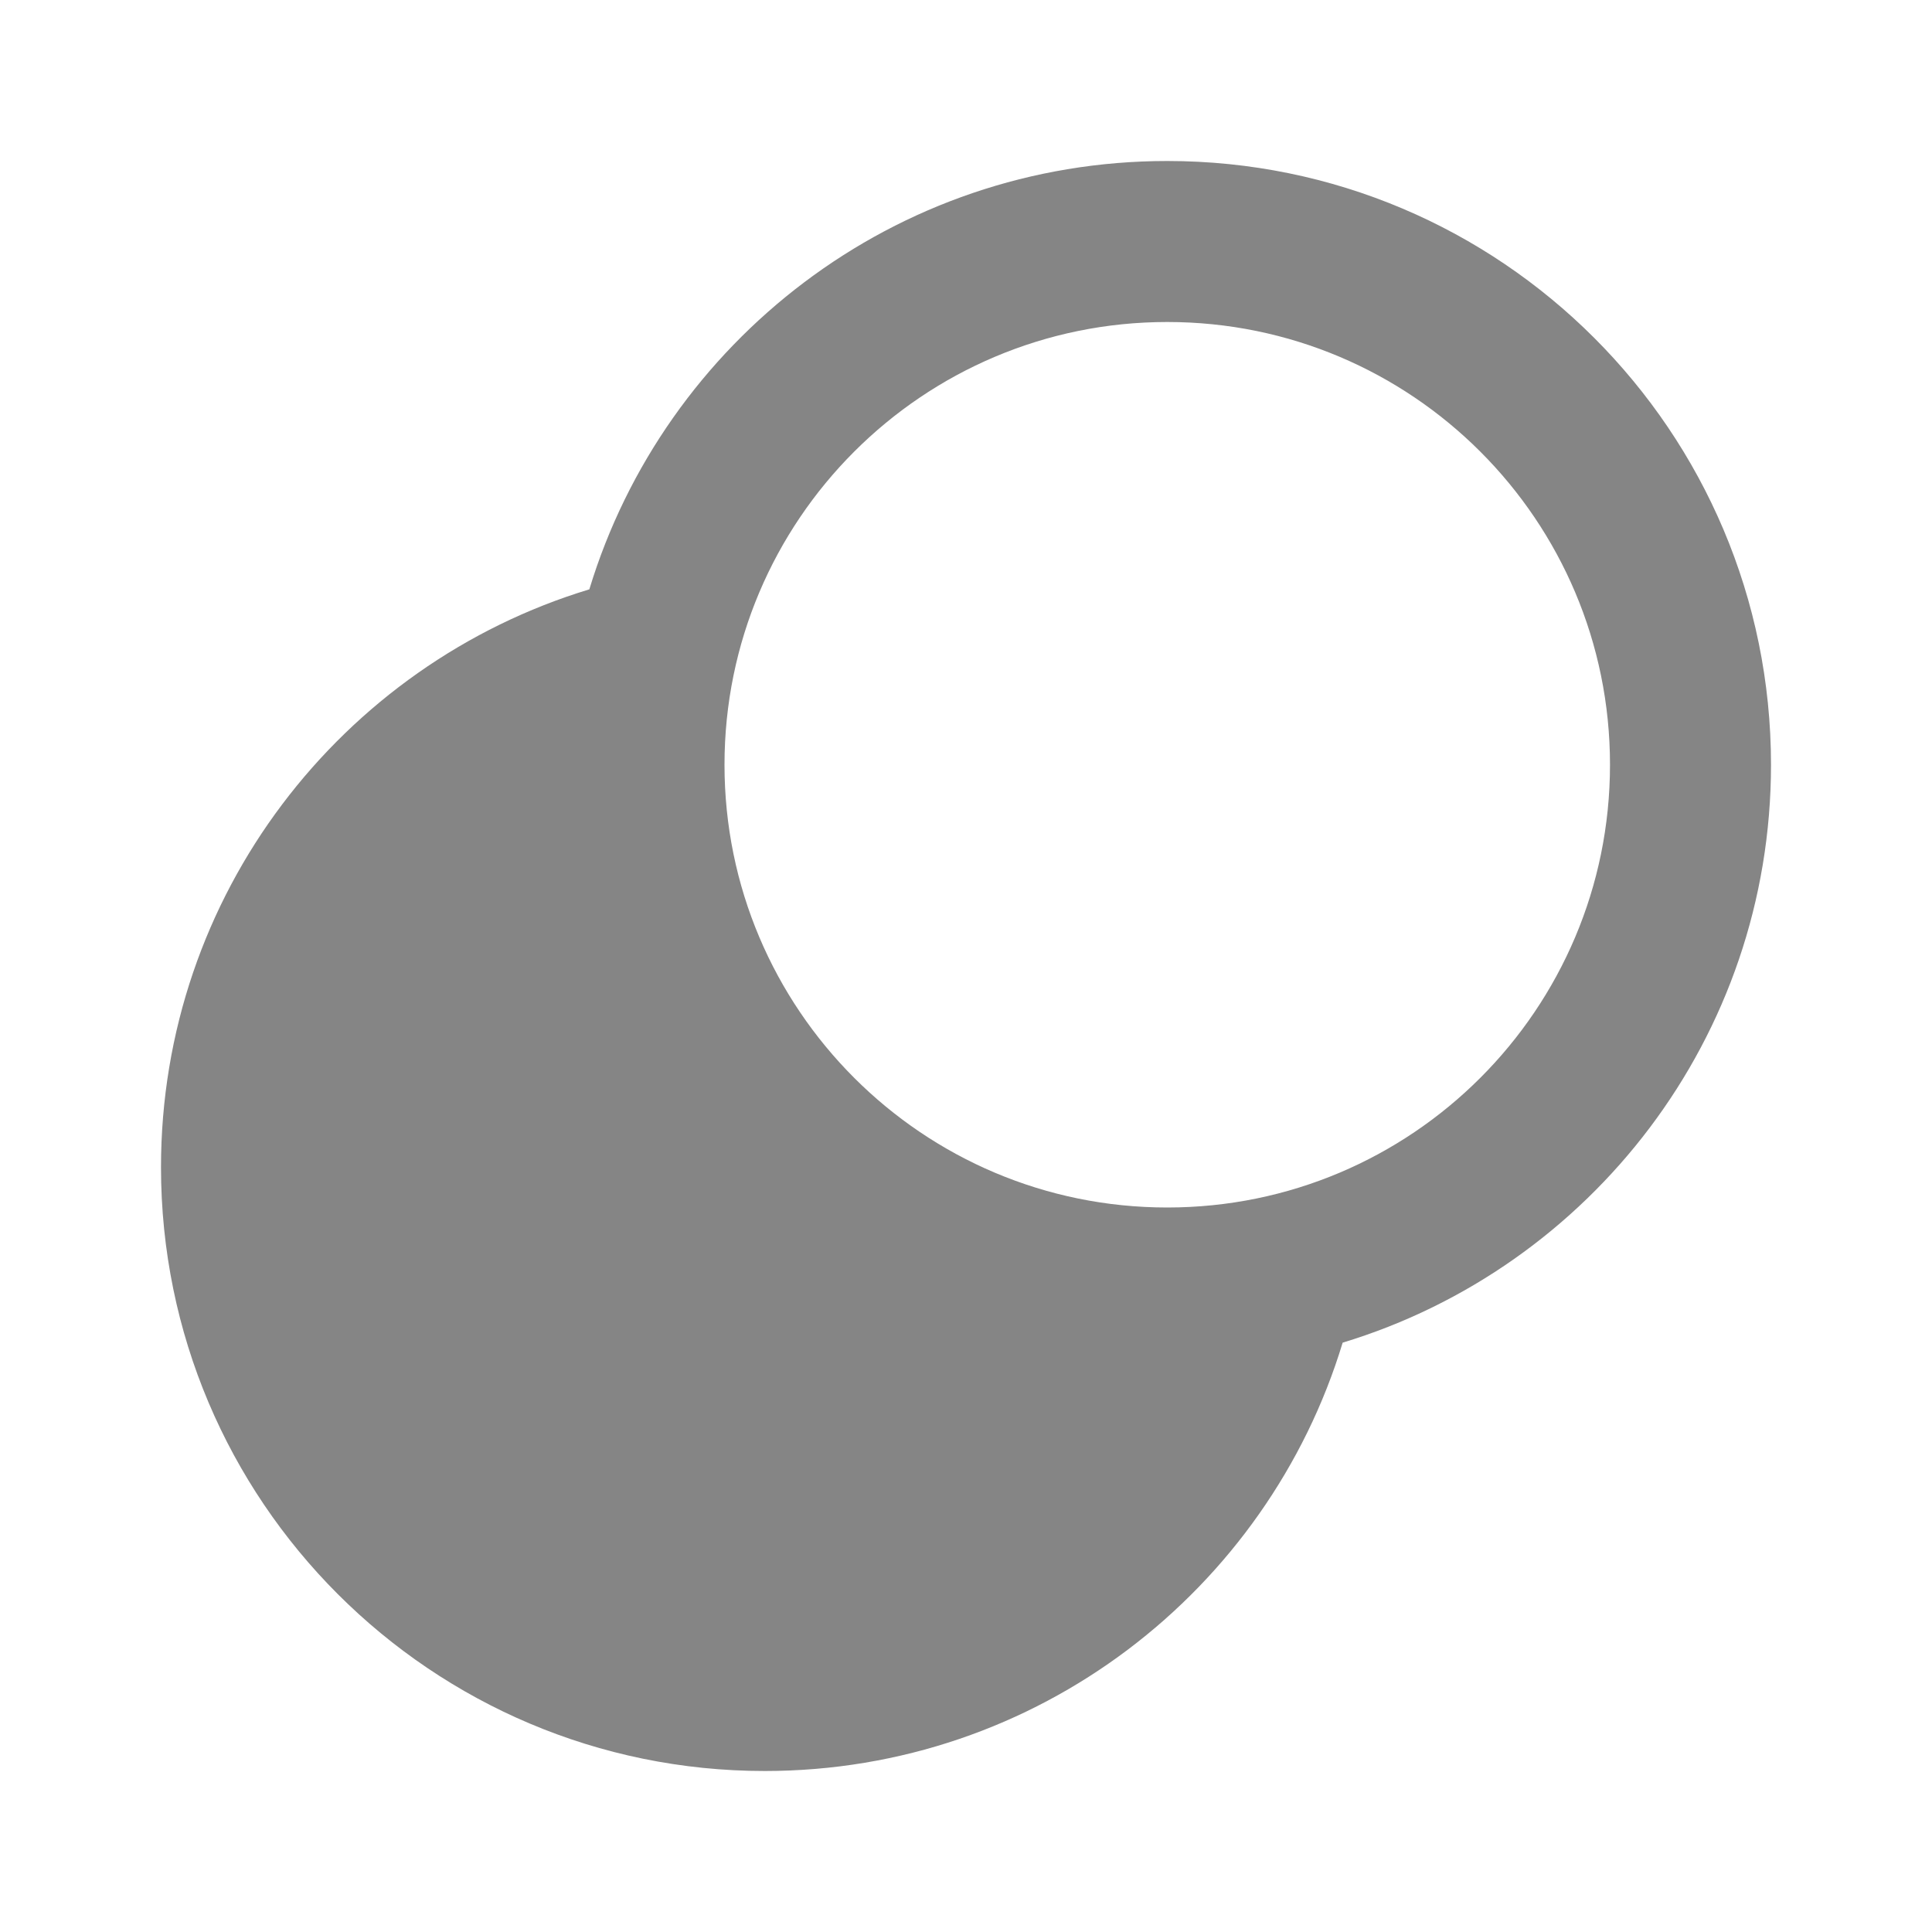 <svg width="24" height="24" viewBox="0 0 24 24" fill="none" xmlns="http://www.w3.org/2000/svg">
<path fill-rule="evenodd" clip-rule="evenodd" d="M16.679 16.679C19.758 15.745 22 12.884 22 9.5C22 5.358 18.642 2 14.5 2C11.116 2 8.255 4.242 7.321 7.321C4.242 8.255 2 11.116 2 14.5C2 18.642 5.358 22 9.5 22C12.884 22 15.745 19.758 16.679 16.679ZM20 9.5C20 12.538 17.538 15 14.5 15C11.462 15 9 12.538 9 9.5C9 6.462 11.462 4 14.5 4C17.538 4 20 6.462 20 9.5Z" fill="#858585"/>
</svg>
